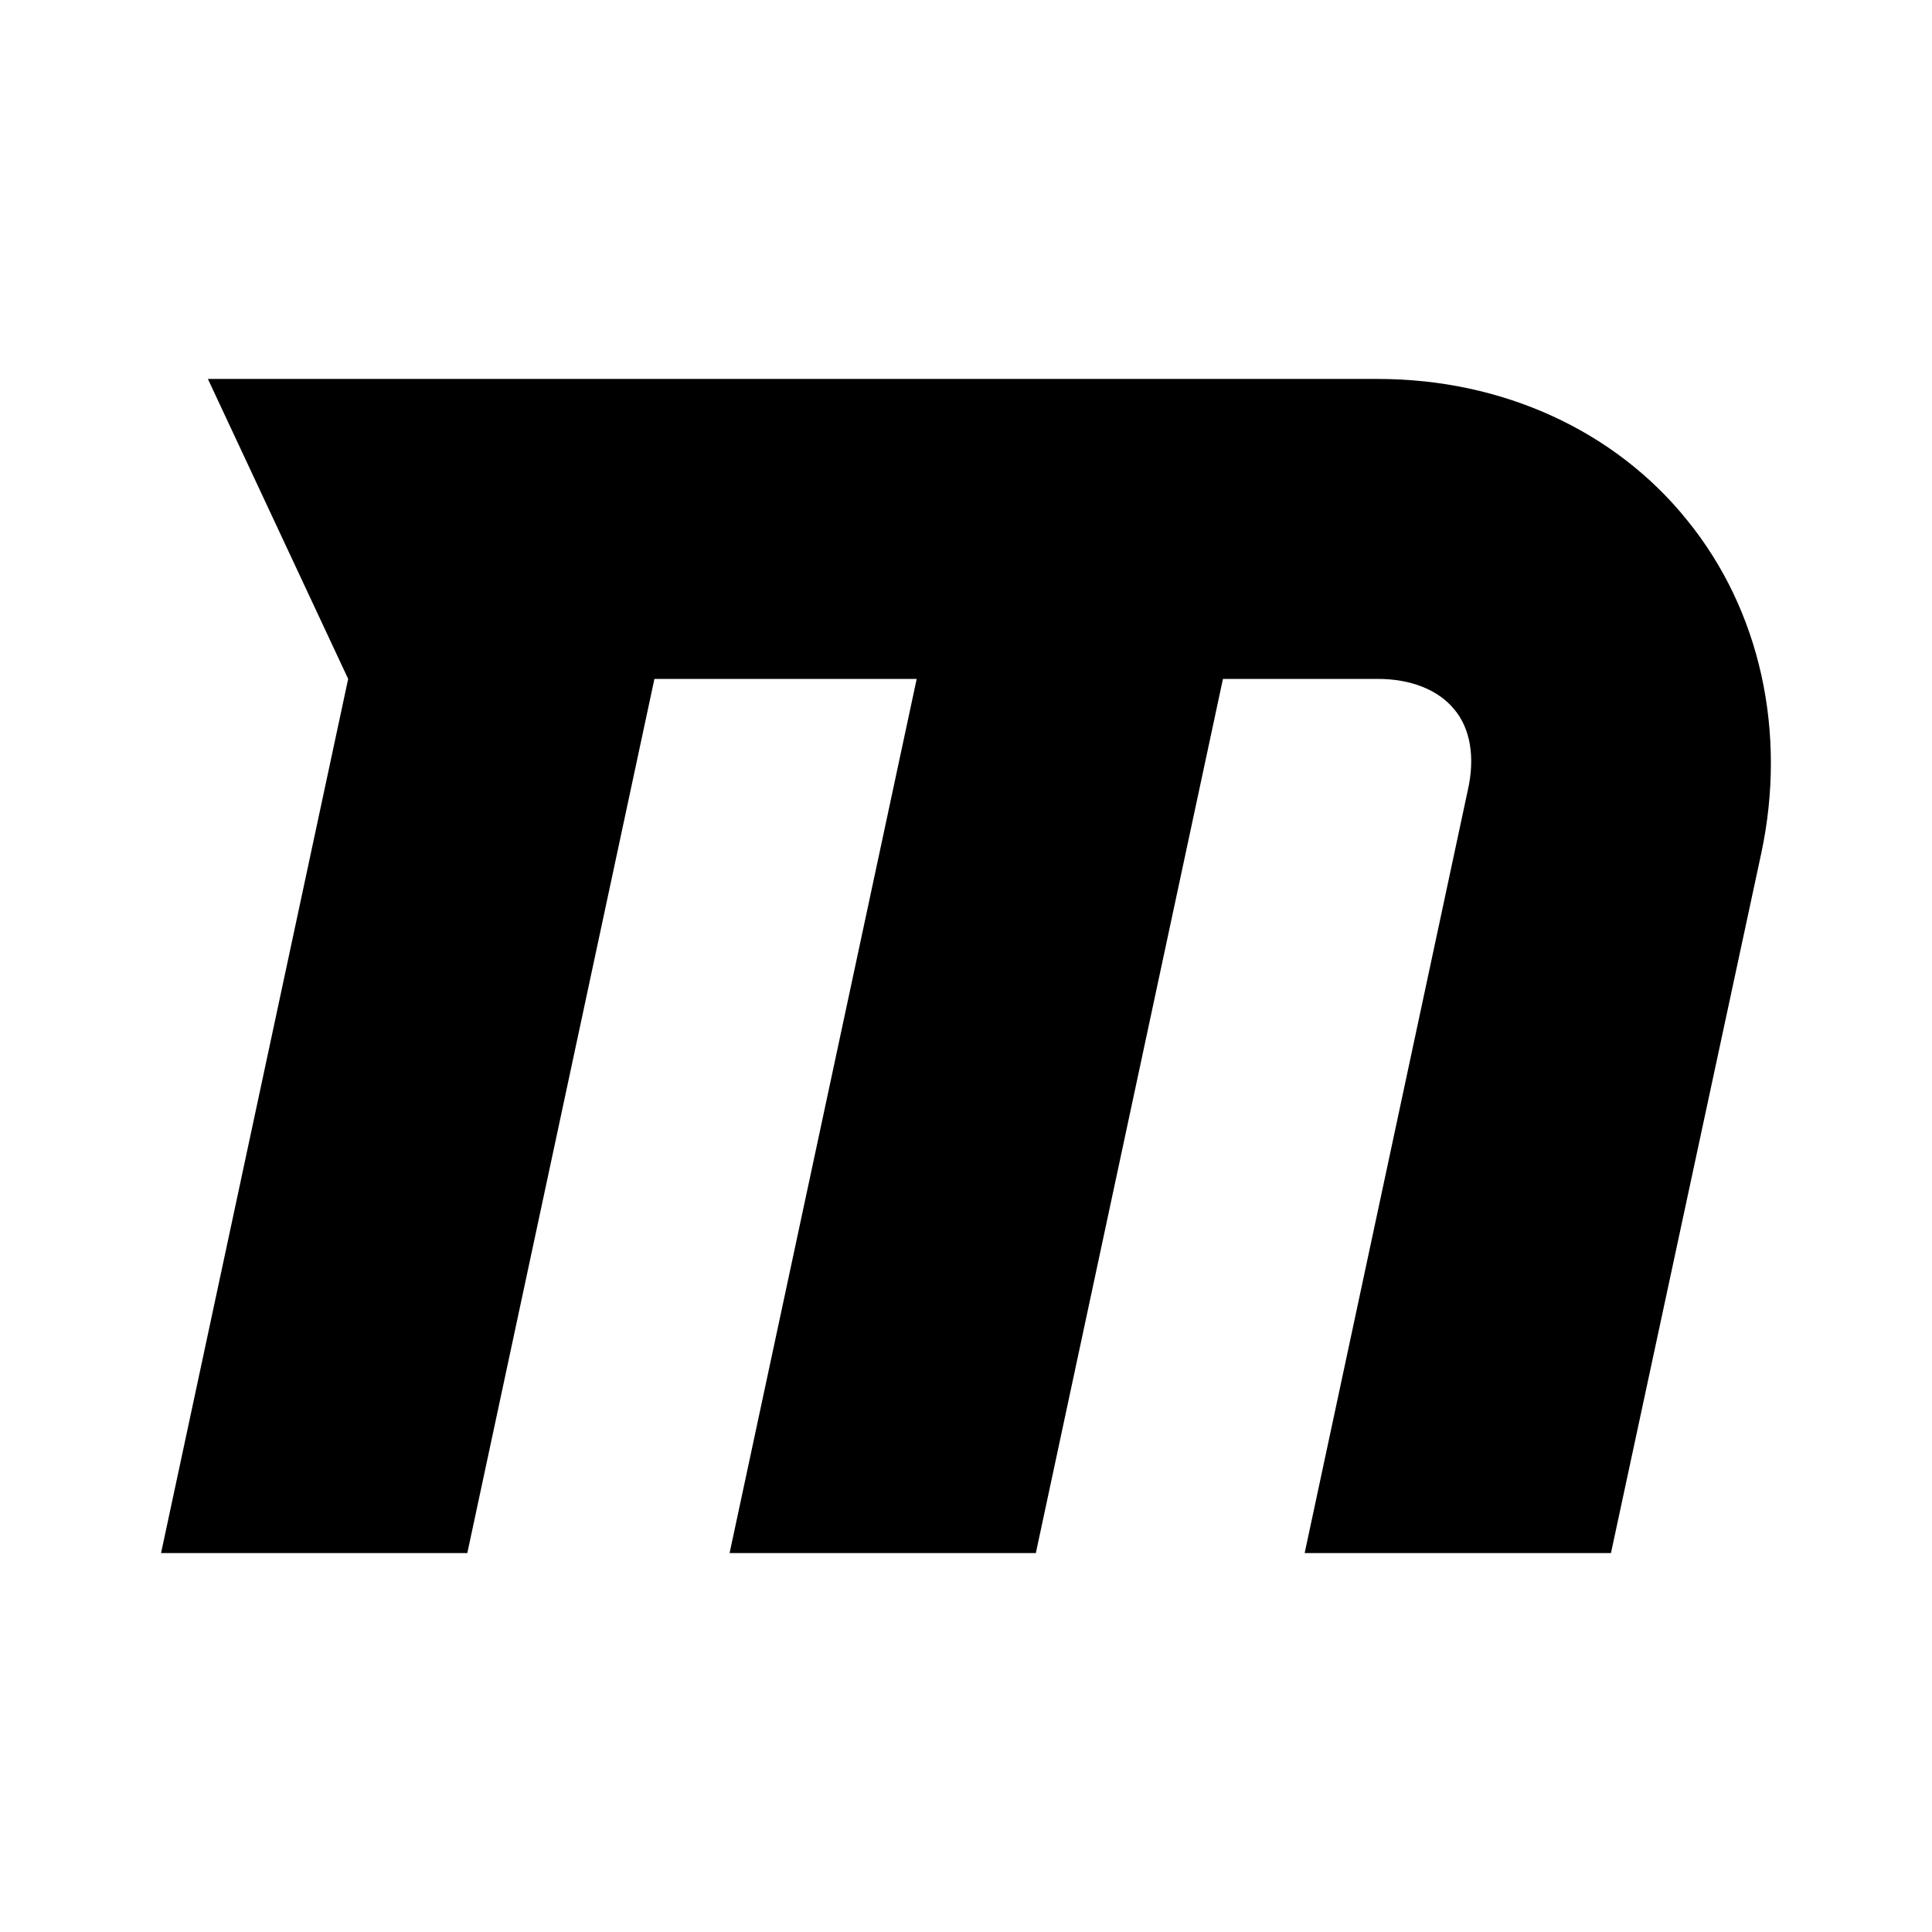 <svg xmlns="http://www.w3.org/2000/svg" width="100%" height="100%" viewBox="-3.2 -3.2 38.4 38.4"><path d="M28.819 27.669h-6.088L25.975 12.5c.144-.637.056-1.219-.275-1.606-.313-.381-.856-.6-1.512-.6h-3.081l-3.719 17.375h-6.087l3.719-17.375H9.807L6.088 27.669H.001L3.72 10.294.932 4.332h23.256c2.462 0 4.706 1.019 6.144 2.806 1.456 1.788 1.988 4.213 1.475 6.619z"/></svg>